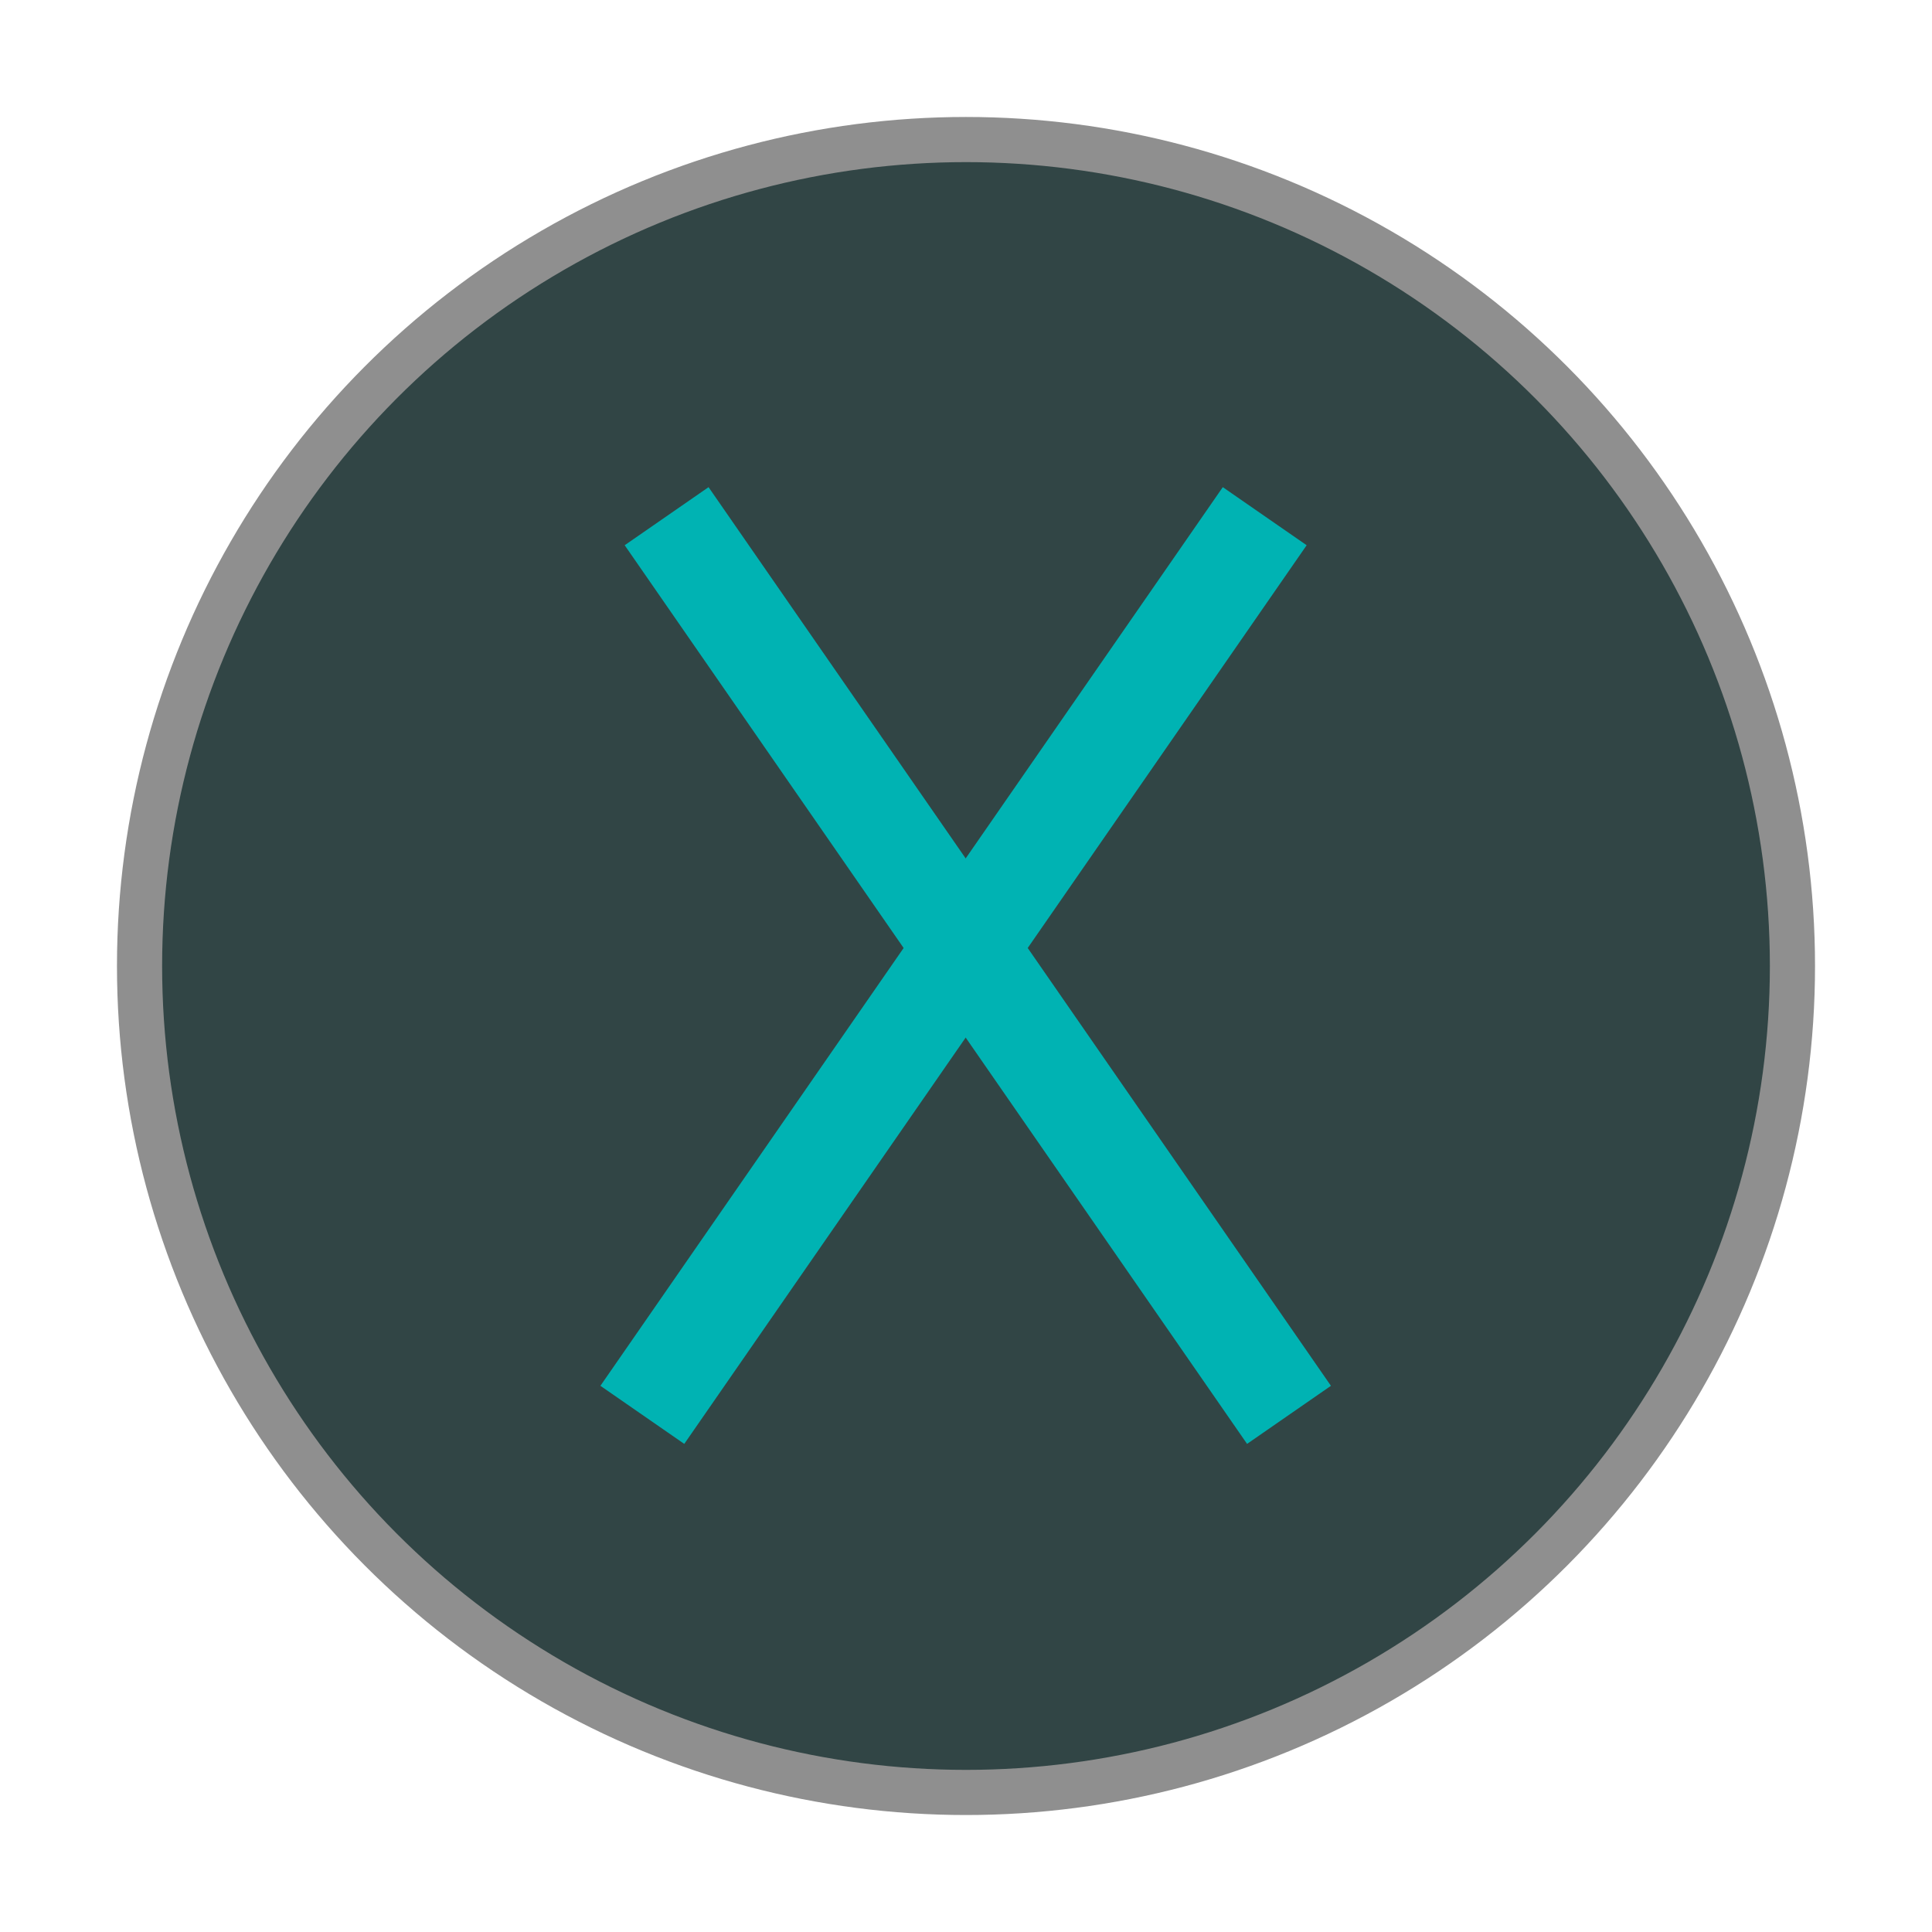 <svg xmlns="http://www.w3.org/2000/svg" xmlns:svg="http://www.w3.org/2000/svg" id="svg2" width="512" height="512" version="1.1" viewBox="0 0 512 512"><g id="layer1" transform="translate(-225.712,-376.403)" style="display:inline;opacity:1"><circle style="color:#000;display:inline;overflow:visible;visibility:visible;opacity:1;fill:#314545;fill-opacity:1;fill-rule:evenodd;stroke:#8f8f8f;stroke-width:11.965;stroke-linecap:butt;stroke-linejoin:miter;stroke-miterlimit:4;stroke-dasharray:none;stroke-dashoffset:0;stroke-opacity:1;marker:none;enable-background:accumulate" id="path4170-0-8-4" cx="481.712" cy="632.403" r="219.018"/><g id="g4202" transform="matrix(9.011,0,0,9.011,-4103.929,-5880.951)" style="stroke:#00b3b3;stroke-width:3;stroke-miterlimit:4;stroke-dasharray:none;stroke-opacity:1"><path id="path4178" d="m 500.089,709.594 18.304,26.429" style="fill:none;fill-rule:evenodd;stroke:#00b3b3;stroke-width:3;stroke-linecap:butt;stroke-linejoin:miter;stroke-miterlimit:4;stroke-dasharray:none;stroke-opacity:1"/><path id="path4178-2" d="m 517.679,709.594 -18.304,26.429" style="fill:none;fill-rule:evenodd;stroke:#00b3b3;stroke-width:3;stroke-linecap:butt;stroke-linejoin:miter;stroke-miterlimit:4;stroke-dasharray:none;stroke-opacity:1"/></g><g id="g4196" transform="matrix(0.675,0,0,0.675,158.246,327.043)"><path id="LGRIP" d="m 390.633,648.816 c -11.79,-4.487 -85.692,-15.798 -102.138,-17.144 -17.907,8.568 -28.074,22.583 -29.827,42.52 l 0.635,47.597 c -0.559,14.598 4.674,40.284 23.798,44.741 l 116.136,-13.327 c 12.126,-5.502 10.145,-8.915 6.346,-12.058 -10.815,-8.852 -23.79,-28.699 -23.164,-39.347 0.503,-14.433 1.575,-25.116 19.696,-38.587 4.019,-2.301 -1.131,-9.937 -11.482,-14.394 z" style="opacity:0;fill:#000;fill-opacity:.893;fill-rule:evenodd;stroke:#000;stroke-width:7.108px;stroke-linecap:butt;stroke-linejoin:miter;stroke-opacity:.286"/><path id="RGRIP" d="m 504.506,648.816 c 11.79,-4.487 85.692,-15.798 102.138,-17.144 17.907,8.568 28.074,22.583 29.827,42.52 l -0.635,47.597 c 0.559,14.598 -4.674,40.284 -23.798,44.741 L 495.903,753.202 c -12.126,-5.502 -10.145,-8.915 -6.346,-12.058 10.815,-8.852 23.79,-28.699 23.164,-39.347 -0.503,-14.433 -1.575,-25.116 -19.696,-38.587 -4.019,-2.301 1.131,-9.937 11.482,-14.394 z" style="opacity:0;fill:#000;fill-opacity:.901;fill-rule:evenodd;stroke:#000;stroke-width:7.108px;stroke-linecap:butt;stroke-linejoin:miter;stroke-opacity:.286"/><circle style="color:#000;display:inline;overflow:visible;visibility:visible;opacity:0;fill:#000;fill-opacity:.333;fill-rule:evenodd;stroke:#000;stroke-width:.902;stroke-linecap:butt;stroke-linejoin:miter;stroke-miterlimit:4;stroke-dasharray:none;stroke-dashoffset:0;stroke-opacity:1;marker:none;enable-background:accumulate" id="RPAD_press" cx="573.41" cy="652.534" r="25.803"/><circle style="color:#000;display:inline;overflow:visible;visibility:visible;opacity:0;fill:#000;fill-opacity:.333;fill-rule:evenodd;stroke:#000;stroke-width:.902;stroke-linecap:butt;stroke-linejoin:miter;stroke-miterlimit:4;stroke-dasharray:none;stroke-dashoffset:0;stroke-opacity:1;marker:none;enable-background:accumulate" id="LPAD_press" cx="325.417" cy="652.534" r="25.803"/></g></g><g id="layer2" transform="translate(0,167)" style="display:none"><rect id="AREA_LPADTEST" width="86.926" height=".75" x="31.132" y="242.687" ry="0" style="color:#000;display:inline;overflow:visible;visibility:visible;opacity:1;fill:none;fill-opacity:1;fill-rule:evenodd;stroke:#00b400;stroke-width:.75;stroke-linecap:butt;stroke-linejoin:miter;stroke-miterlimit:4;stroke-dasharray:none;stroke-dashoffset:0;stroke-opacity:1;marker:none;enable-background:accumulate"/><rect id="AREA_RPADTEST" width="88.534" height=".75" x="216.175" y="242.687" ry="0" style="color:#000;display:inline;overflow:visible;visibility:visible;opacity:1;fill:none;fill-opacity:1;fill-rule:evenodd;stroke:#00b400;stroke-width:.75;stroke-linecap:butt;stroke-linejoin:miter;stroke-miterlimit:4;stroke-dasharray:none;stroke-dashoffset:0;stroke-opacity:1;marker:none;enable-background:accumulate"/><rect id="AREA_STICKTEST" width="53.913" height=".75" x="100.882" y="294.437" ry="0" style="color:#000;display:inline;overflow:visible;visibility:visible;opacity:1;fill:none;fill-opacity:1;fill-rule:evenodd;stroke:#00b400;stroke-width:.75;stroke-linecap:butt;stroke-linejoin:miter;stroke-miterlimit:4;stroke-dasharray:none;stroke-dashoffset:0;stroke-opacity:1;marker:none;enable-background:accumulate"/></g></svg>